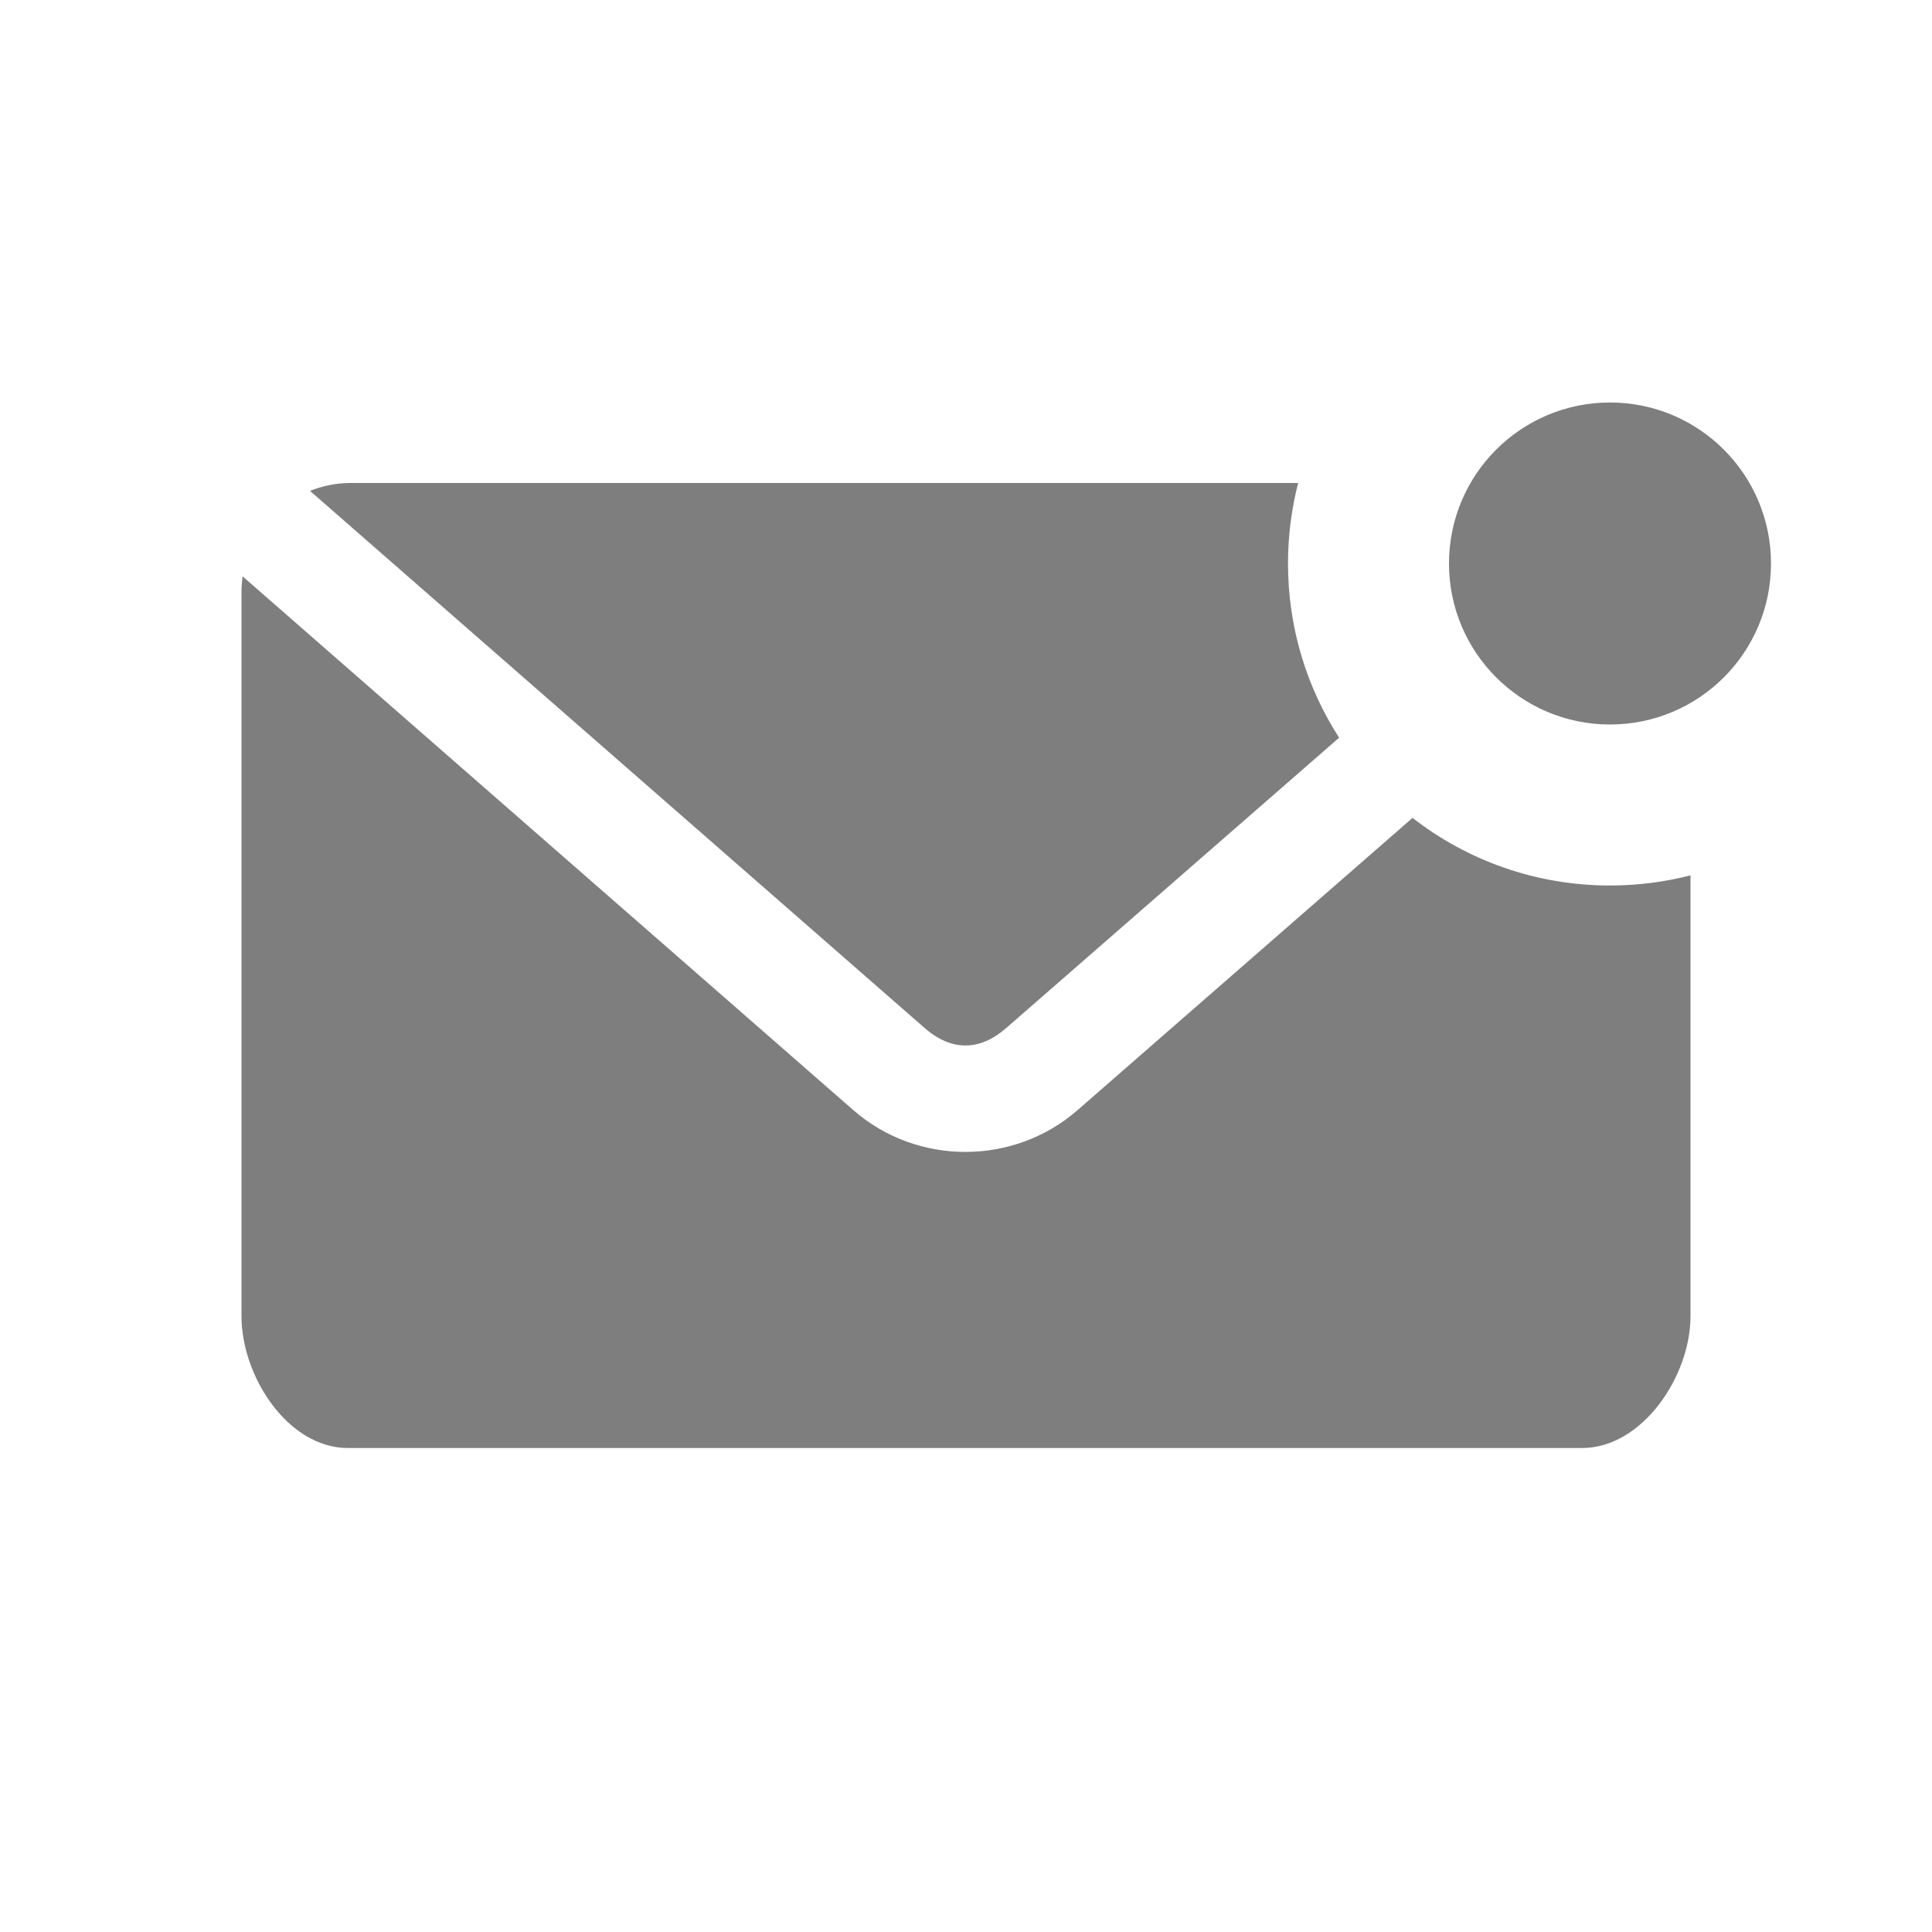 <svg width="24" height="24" viewBox="0 0 24 24" fill="none" xmlns="http://www.w3.org/2000/svg">
<g id="icon / 24-cont / social / unread-24">
<path id="unread-24" fill-rule="evenodd" clip-rule="evenodd" d="M22 7C22 8.105 21.105 9 20 9C18.895 9 18 8.105 18 7C18 5.895 18.895 5 20 5C21.105 5 22 5.895 22 7ZM20 11C20.345 11 20.68 10.956 21 10.874V16.35C21 17.098 20.4 17.988 19.652 17.988H4.324C3.576 17.988 3 17.098 3 16.35V7.35C3 7.286 3.006 7.222 3.014 7.16L10.601 13.791C11.394 14.483 12.592 14.482 13.385 13.791L17.547 10.16C18.224 10.687 19.076 11 20 11ZM16 7C16 6.655 16.044 6.32 16.126 6H4.35C4.173 6 4.005 6.037 3.851 6.098L11.487 12.771C11.817 13.059 12.168 13.06 12.499 12.771L16.635 9.164C16.233 8.54 16 7.797 16 7Z" fill="#7E7E7E"/>
</g>
</svg>

